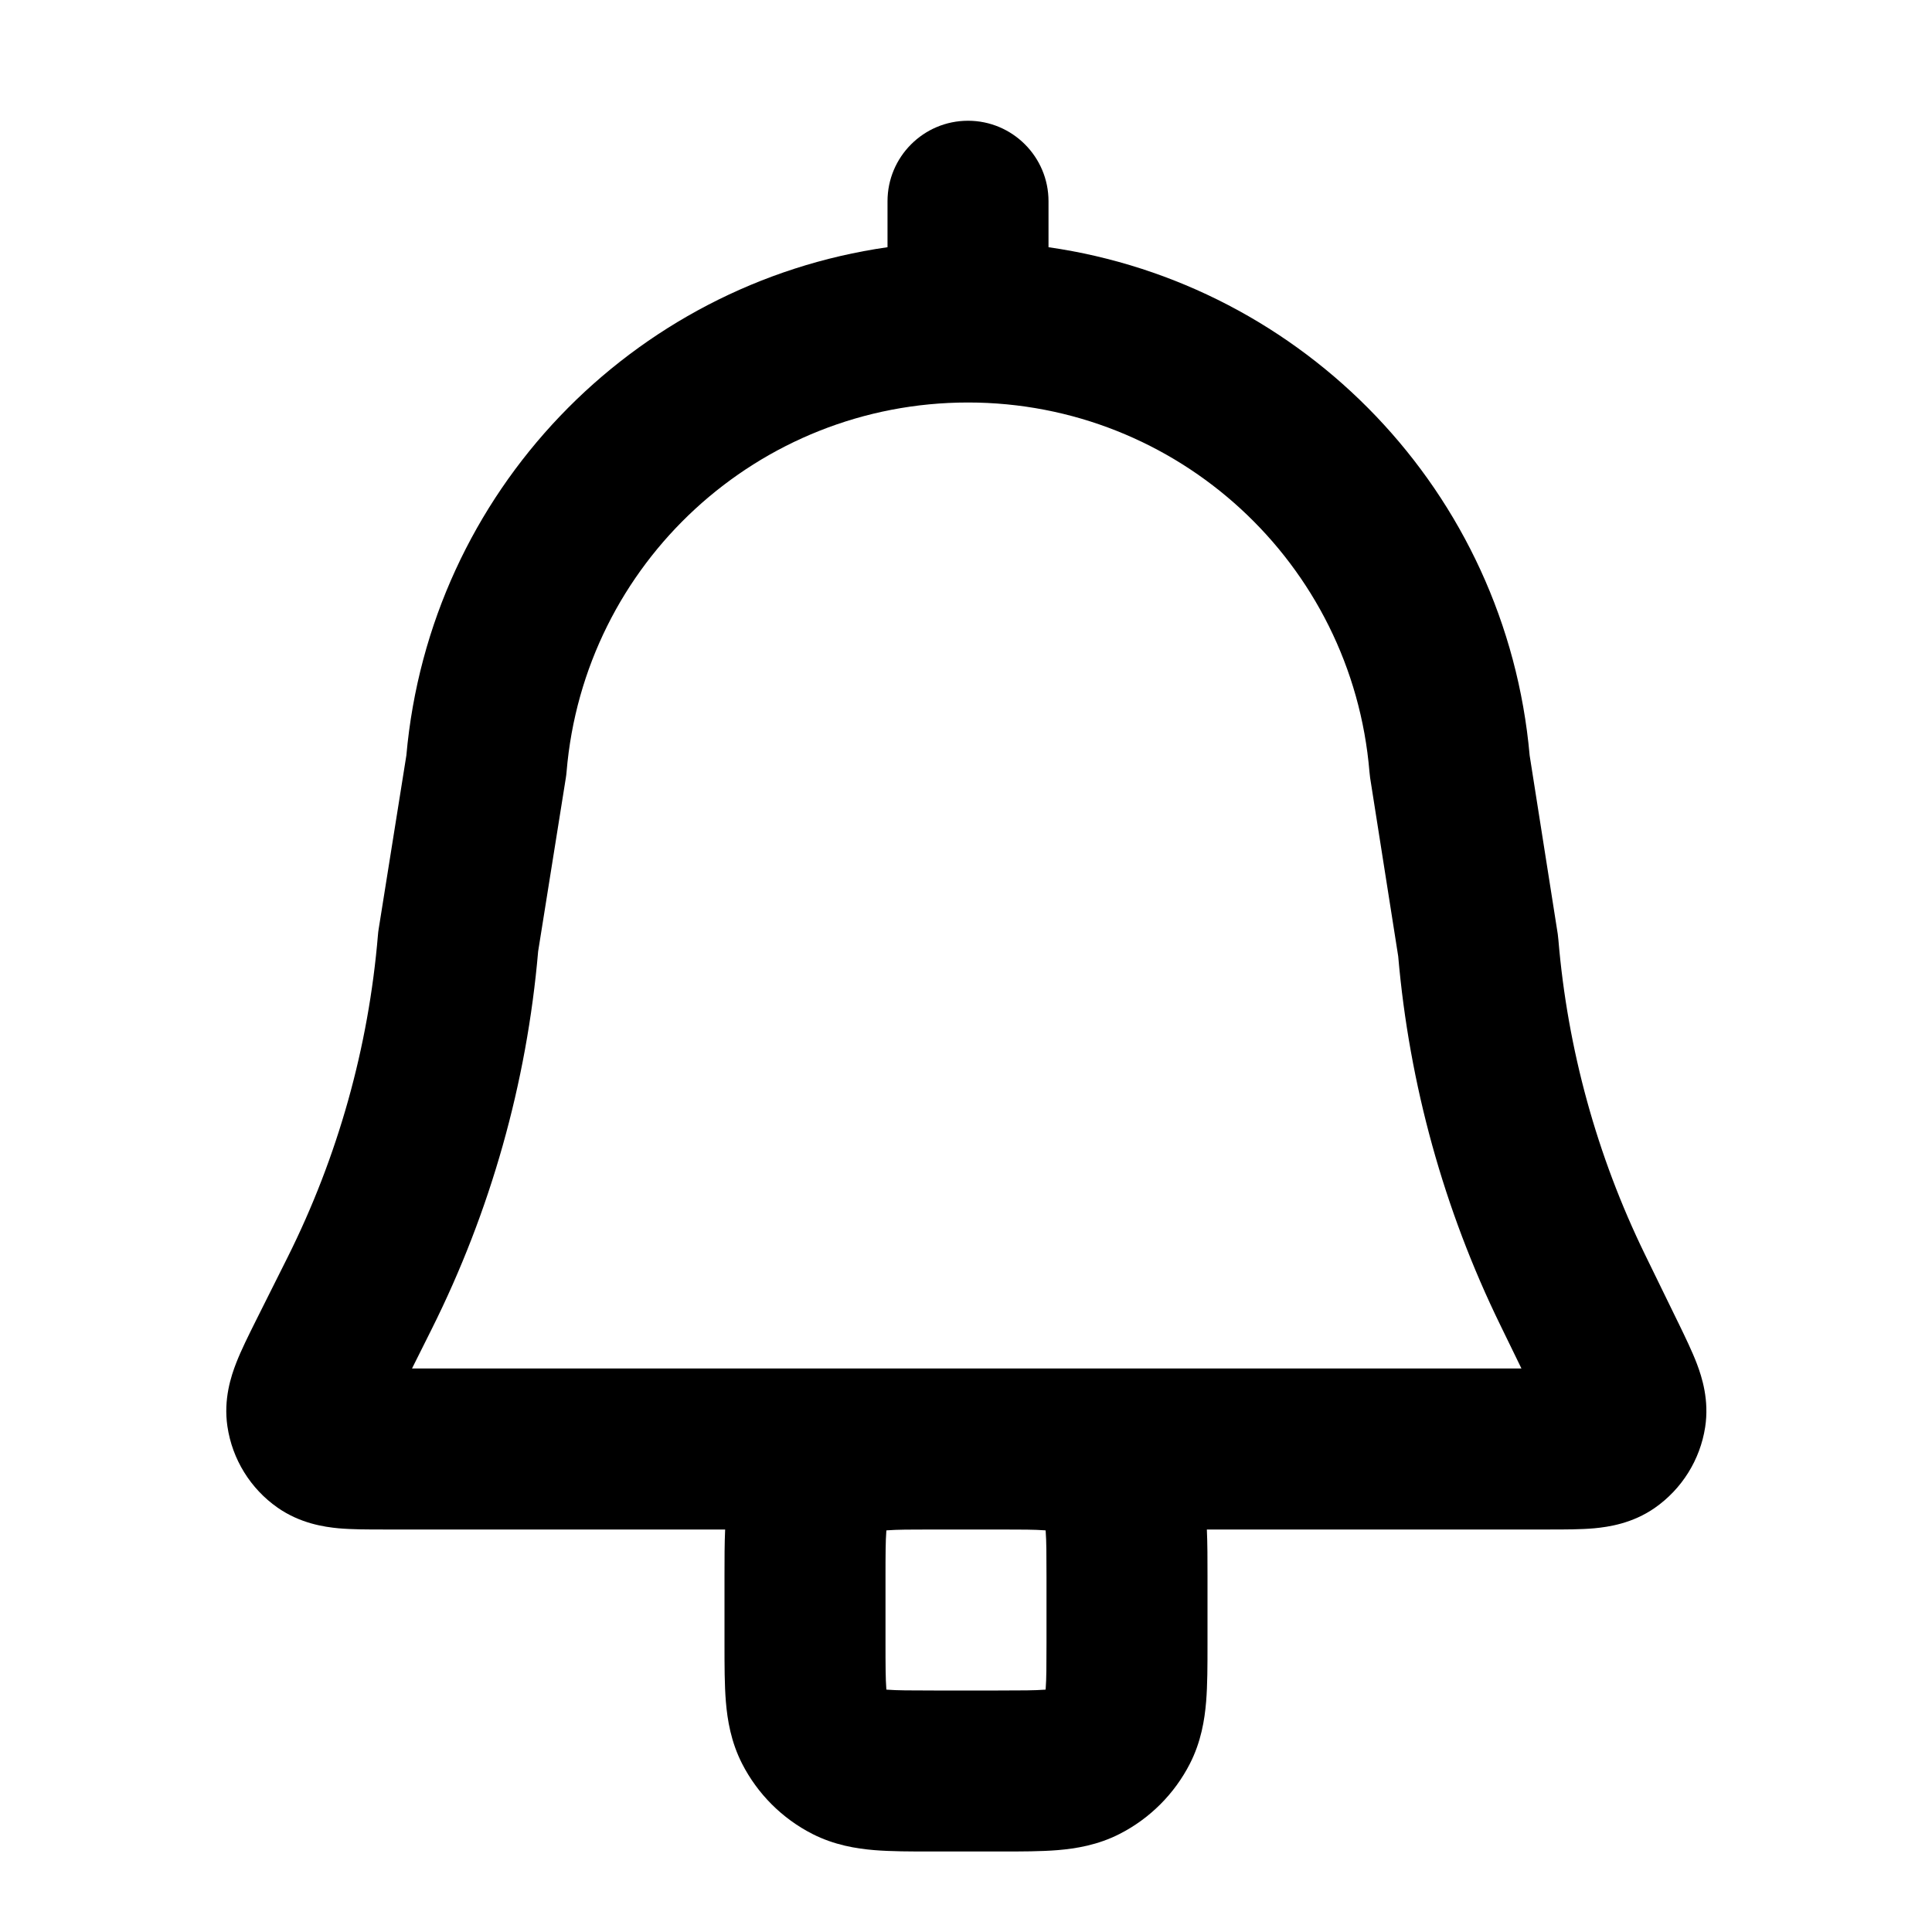 <svg width="24" height="24" viewBox="0 0 24 24" fill="none" xmlns="http://www.w3.org/2000/svg">
<path fill-rule="evenodd" clip-rule="evenodd" d="M13.025 2.5C13.025 1.948 12.577 1.5 12.025 1.5C11.473 1.5 11.025 1.948 11.025 2.5V3.071C7.853 3.525 5.339 6.11 5.048 9.384L4.704 11.54C4.7 11.564 4.697 11.589 4.695 11.614C4.579 13.008 4.198 14.368 3.572 15.62L3.184 16.395L3.17 16.423C3.087 16.59 2.997 16.77 2.935 16.929C2.87 17.096 2.775 17.381 2.825 17.719C2.885 18.127 3.111 18.493 3.449 18.729C3.73 18.925 4.027 18.968 4.205 18.985C4.375 19 4.577 19 4.763 19H4.763L4.794 19H9.008C9 19.175 9 19.37 9 19.568L9 19.6V20.4L9 20.432C9 20.684 9 20.93 9.017 21.138C9.036 21.367 9.08 21.637 9.218 21.908C9.41 22.284 9.716 22.59 10.092 22.782C10.364 22.92 10.633 22.964 10.862 22.983C11.07 23 11.316 23 11.568 23H11.568L11.6 23H12.4L12.432 23H12.432C12.684 23 12.93 23 13.138 22.983C13.367 22.964 13.637 22.92 13.908 22.782C14.284 22.59 14.59 22.284 14.782 21.908C14.92 21.637 14.964 21.367 14.983 21.138C15 20.93 15 20.684 15 20.432V20.432L15 20.4V19.6L15 19.568V19.568C15 19.37 15 19.175 14.992 19H19.22L19.251 19H19.251C19.436 19 19.636 19 19.805 18.985C19.982 18.968 20.277 18.926 20.556 18.732C20.893 18.497 21.119 18.135 21.182 17.73C21.234 17.394 21.143 17.11 21.08 16.943C21.02 16.785 20.932 16.605 20.852 16.439L20.838 16.411L20.434 15.583C19.837 14.358 19.473 13.034 19.359 11.676C19.357 11.651 19.354 11.627 19.351 11.603L19.002 9.385C18.711 6.111 16.197 3.526 13.025 3.071V2.5ZM12.4 19H12H11.6C11.303 19 11.141 19.001 11.025 19.01L11.011 19.011L11.01 19.025C11.001 19.141 11 19.303 11 19.6V20.4C11 20.697 11.001 20.859 11.01 20.975L11.011 20.989L11.025 20.99C11.141 20.999 11.303 21 11.6 21H12.4C12.697 21 12.859 20.999 12.975 20.99L12.989 20.989L12.99 20.975C12.999 20.859 13 20.697 13 20.4V19.6C13 19.303 12.999 19.141 12.99 19.025L12.989 19.011L12.975 19.01C12.859 19.001 12.697 19 12.4 19ZM12.496 17H18.9L18.637 16.46C17.936 15.024 17.507 13.471 17.369 11.879L17.02 9.661C17.017 9.637 17.014 9.613 17.012 9.589C16.796 6.995 14.627 5 12.025 5C9.422 5 7.254 6.995 7.038 9.589C7.036 9.614 7.033 9.638 7.029 9.663L6.685 11.818C6.544 13.453 6.095 15.046 5.361 16.514L5.118 17H11.504C11.525 17 11.547 17 11.568 17H11.568L11.6 17H12H12.4L12.432 17H12.432C12.453 17 12.475 17 12.496 17Z" fill="currentColor"/>
</svg>
